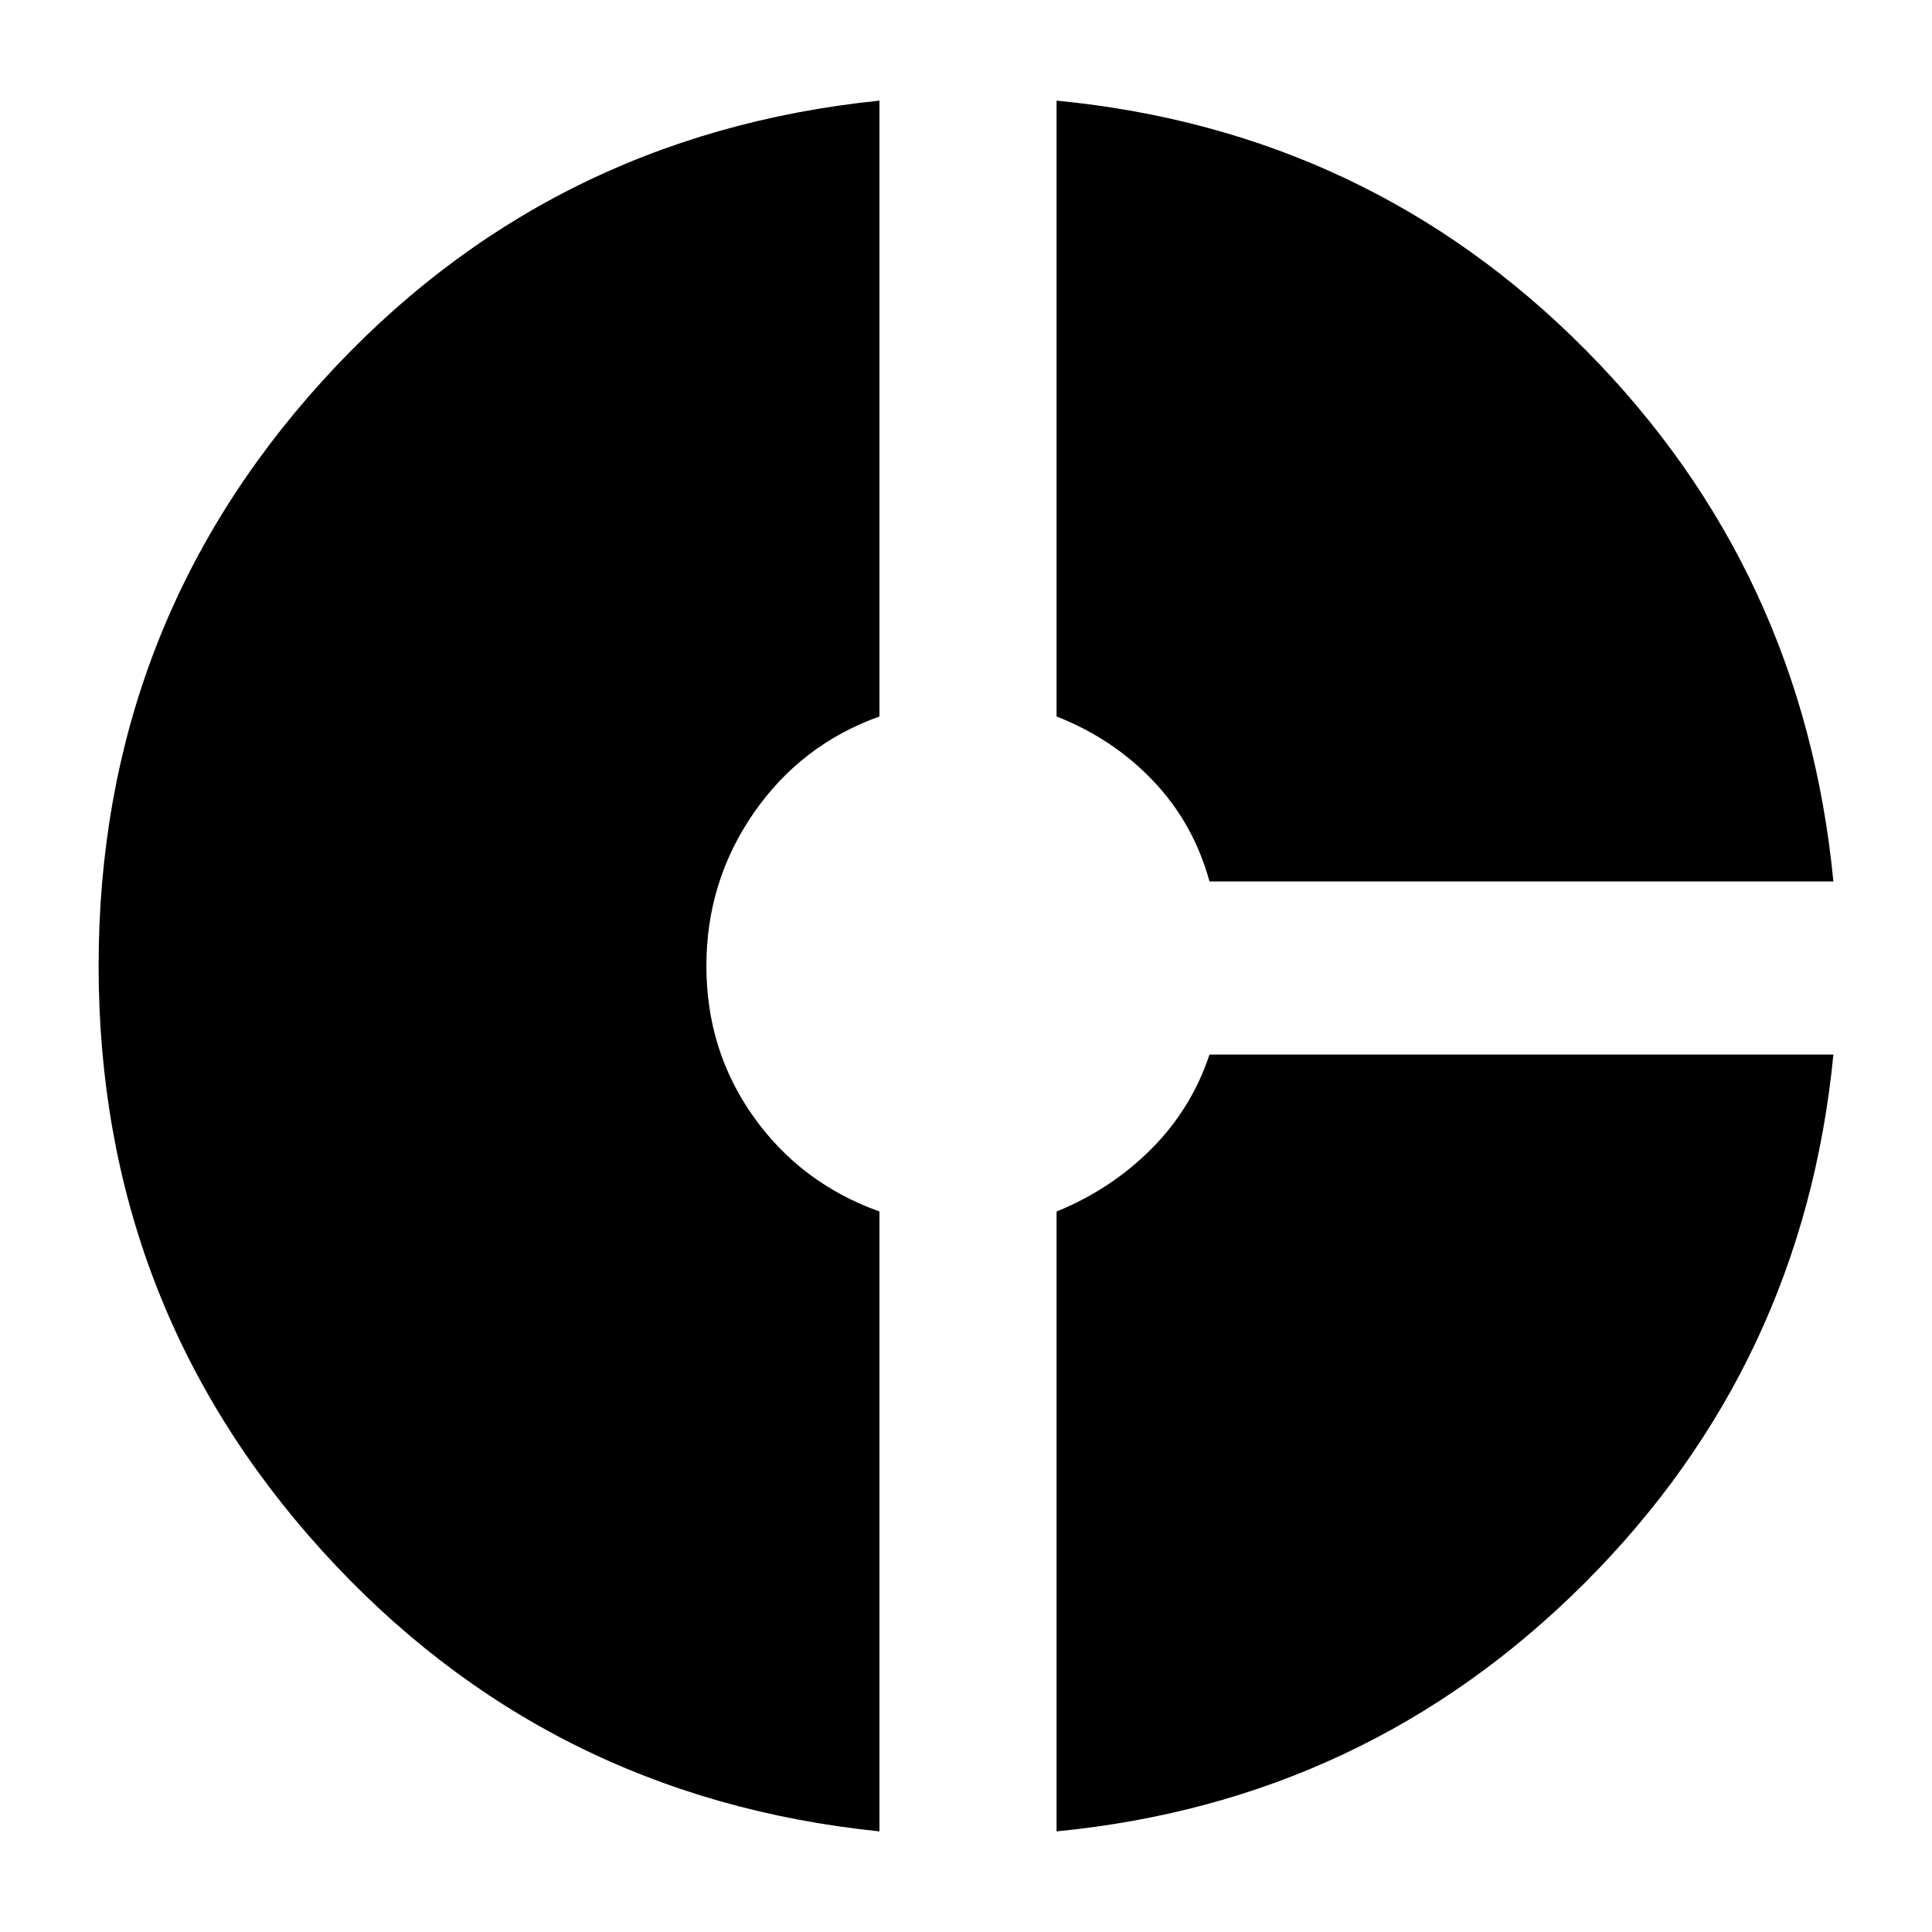 <svg xmlns="http://www.w3.org/2000/svg" height="24" viewBox="0 -960 960 960" width="24"><path fill="#000000" d="M601-522q-8-29-28-50t-48-32v-306q155 15 263 124t123 264H601ZM437-50Q271-67 160-189.5T49-480q0-168 111-290.5T437-910v306q-39 14-62.5 48T351-480q0 42 23.5 75t62.5 47v308Zm88 0v-308q27-11 47-31t29-47h310q-15 154-123.5 262.5T525-50Z"/></svg>